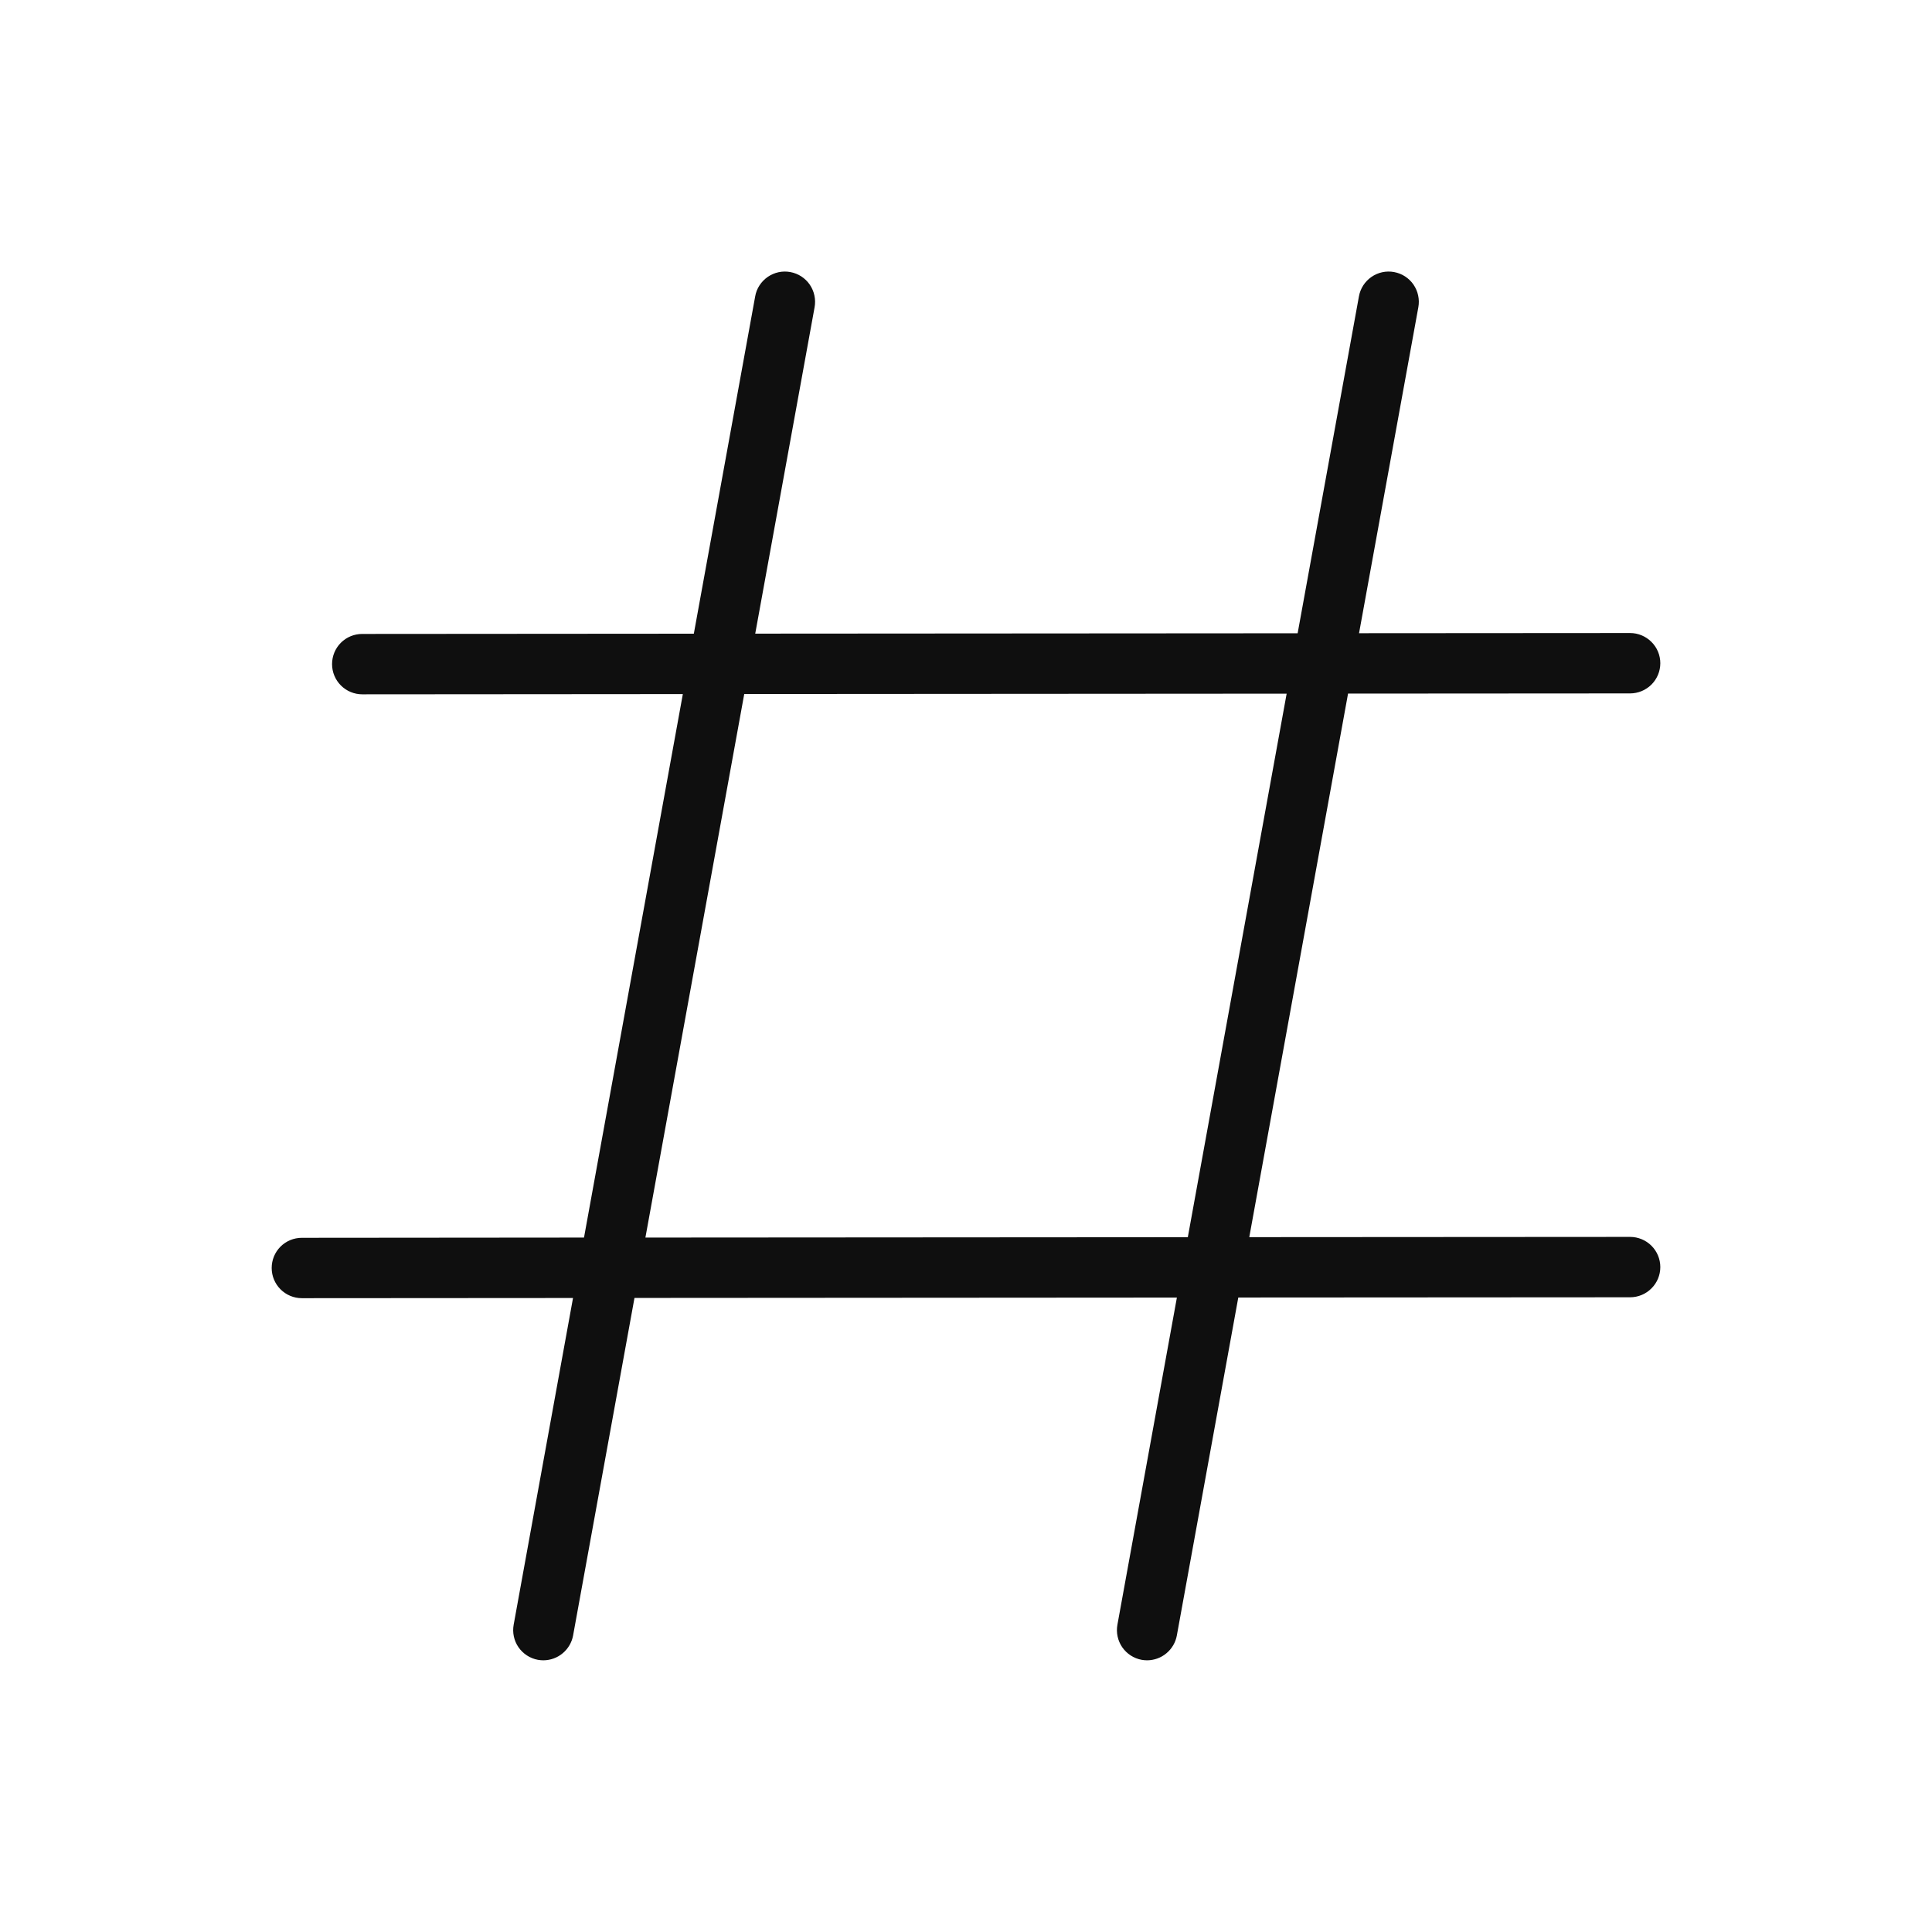 <svg width="32" height="32" viewBox="0 0 32 32" fill="none" xmlns="http://www.w3.org/2000/svg">
<path d="M27 20.487L20.692 20.491L22.328 11.488L27 11.485C27.132 11.485 27.259 11.432 27.353 11.339C27.447 11.245 27.5 11.118 27.5 10.985C27.5 10.852 27.447 10.725 27.353 10.632C27.259 10.538 27.132 10.485 27 10.485L22.51 10.488L23.492 5.09C23.504 5.025 23.503 4.958 23.489 4.894C23.476 4.83 23.449 4.769 23.412 4.714C23.375 4.66 23.327 4.614 23.272 4.578C23.216 4.542 23.155 4.518 23.09 4.506C23.025 4.494 22.959 4.495 22.894 4.509C22.83 4.523 22.769 4.55 22.715 4.587C22.661 4.625 22.615 4.672 22.579 4.728C22.544 4.783 22.519 4.845 22.508 4.91L21.493 10.489L12.509 10.495L13.492 5.09C13.504 5.025 13.503 4.958 13.489 4.894C13.476 4.83 13.449 4.769 13.412 4.714C13.375 4.66 13.327 4.614 13.272 4.578C13.216 4.542 13.155 4.518 13.09 4.506C13.025 4.494 12.959 4.495 12.894 4.509C12.83 4.523 12.769 4.55 12.715 4.587C12.661 4.625 12.615 4.672 12.579 4.728C12.543 4.783 12.519 4.845 12.508 4.91L11.492 10.496L6 10.5C5.867 10.5 5.74 10.552 5.646 10.646C5.552 10.74 5.5 10.867 5.5 11C5.5 11.132 5.552 11.259 5.646 11.353C5.74 11.447 5.867 11.5 6 11.5L11.31 11.496L9.673 20.498L5 20.502C4.867 20.502 4.74 20.554 4.646 20.648C4.552 20.742 4.5 20.869 4.5 21.002C4.5 21.134 4.552 21.261 4.646 21.355C4.74 21.449 4.867 21.502 5 21.502L9.491 21.499L8.508 26.91C8.484 27.04 8.513 27.175 8.588 27.284C8.664 27.393 8.779 27.468 8.91 27.492C8.94 27.497 8.97 27.5 9.001 27.5C9.118 27.499 9.231 27.458 9.32 27.383C9.41 27.308 9.471 27.204 9.492 27.09L10.509 21.498L19.493 21.492L18.508 26.91C18.484 27.04 18.513 27.175 18.588 27.284C18.664 27.393 18.779 27.468 18.91 27.492C18.94 27.497 18.97 27.5 19.001 27.5C19.118 27.499 19.231 27.458 19.32 27.383C19.41 27.308 19.471 27.204 19.492 27.09L20.51 21.491L27 21.487C27.132 21.487 27.26 21.434 27.353 21.34C27.447 21.247 27.5 21.12 27.5 20.987C27.5 20.854 27.447 20.727 27.353 20.633C27.26 20.54 27.132 20.487 27 20.487ZM10.69 20.498L12.327 11.495L21.311 11.489L19.674 20.492L10.69 20.498Z" fill="#0F0F0F"/>
</svg>
